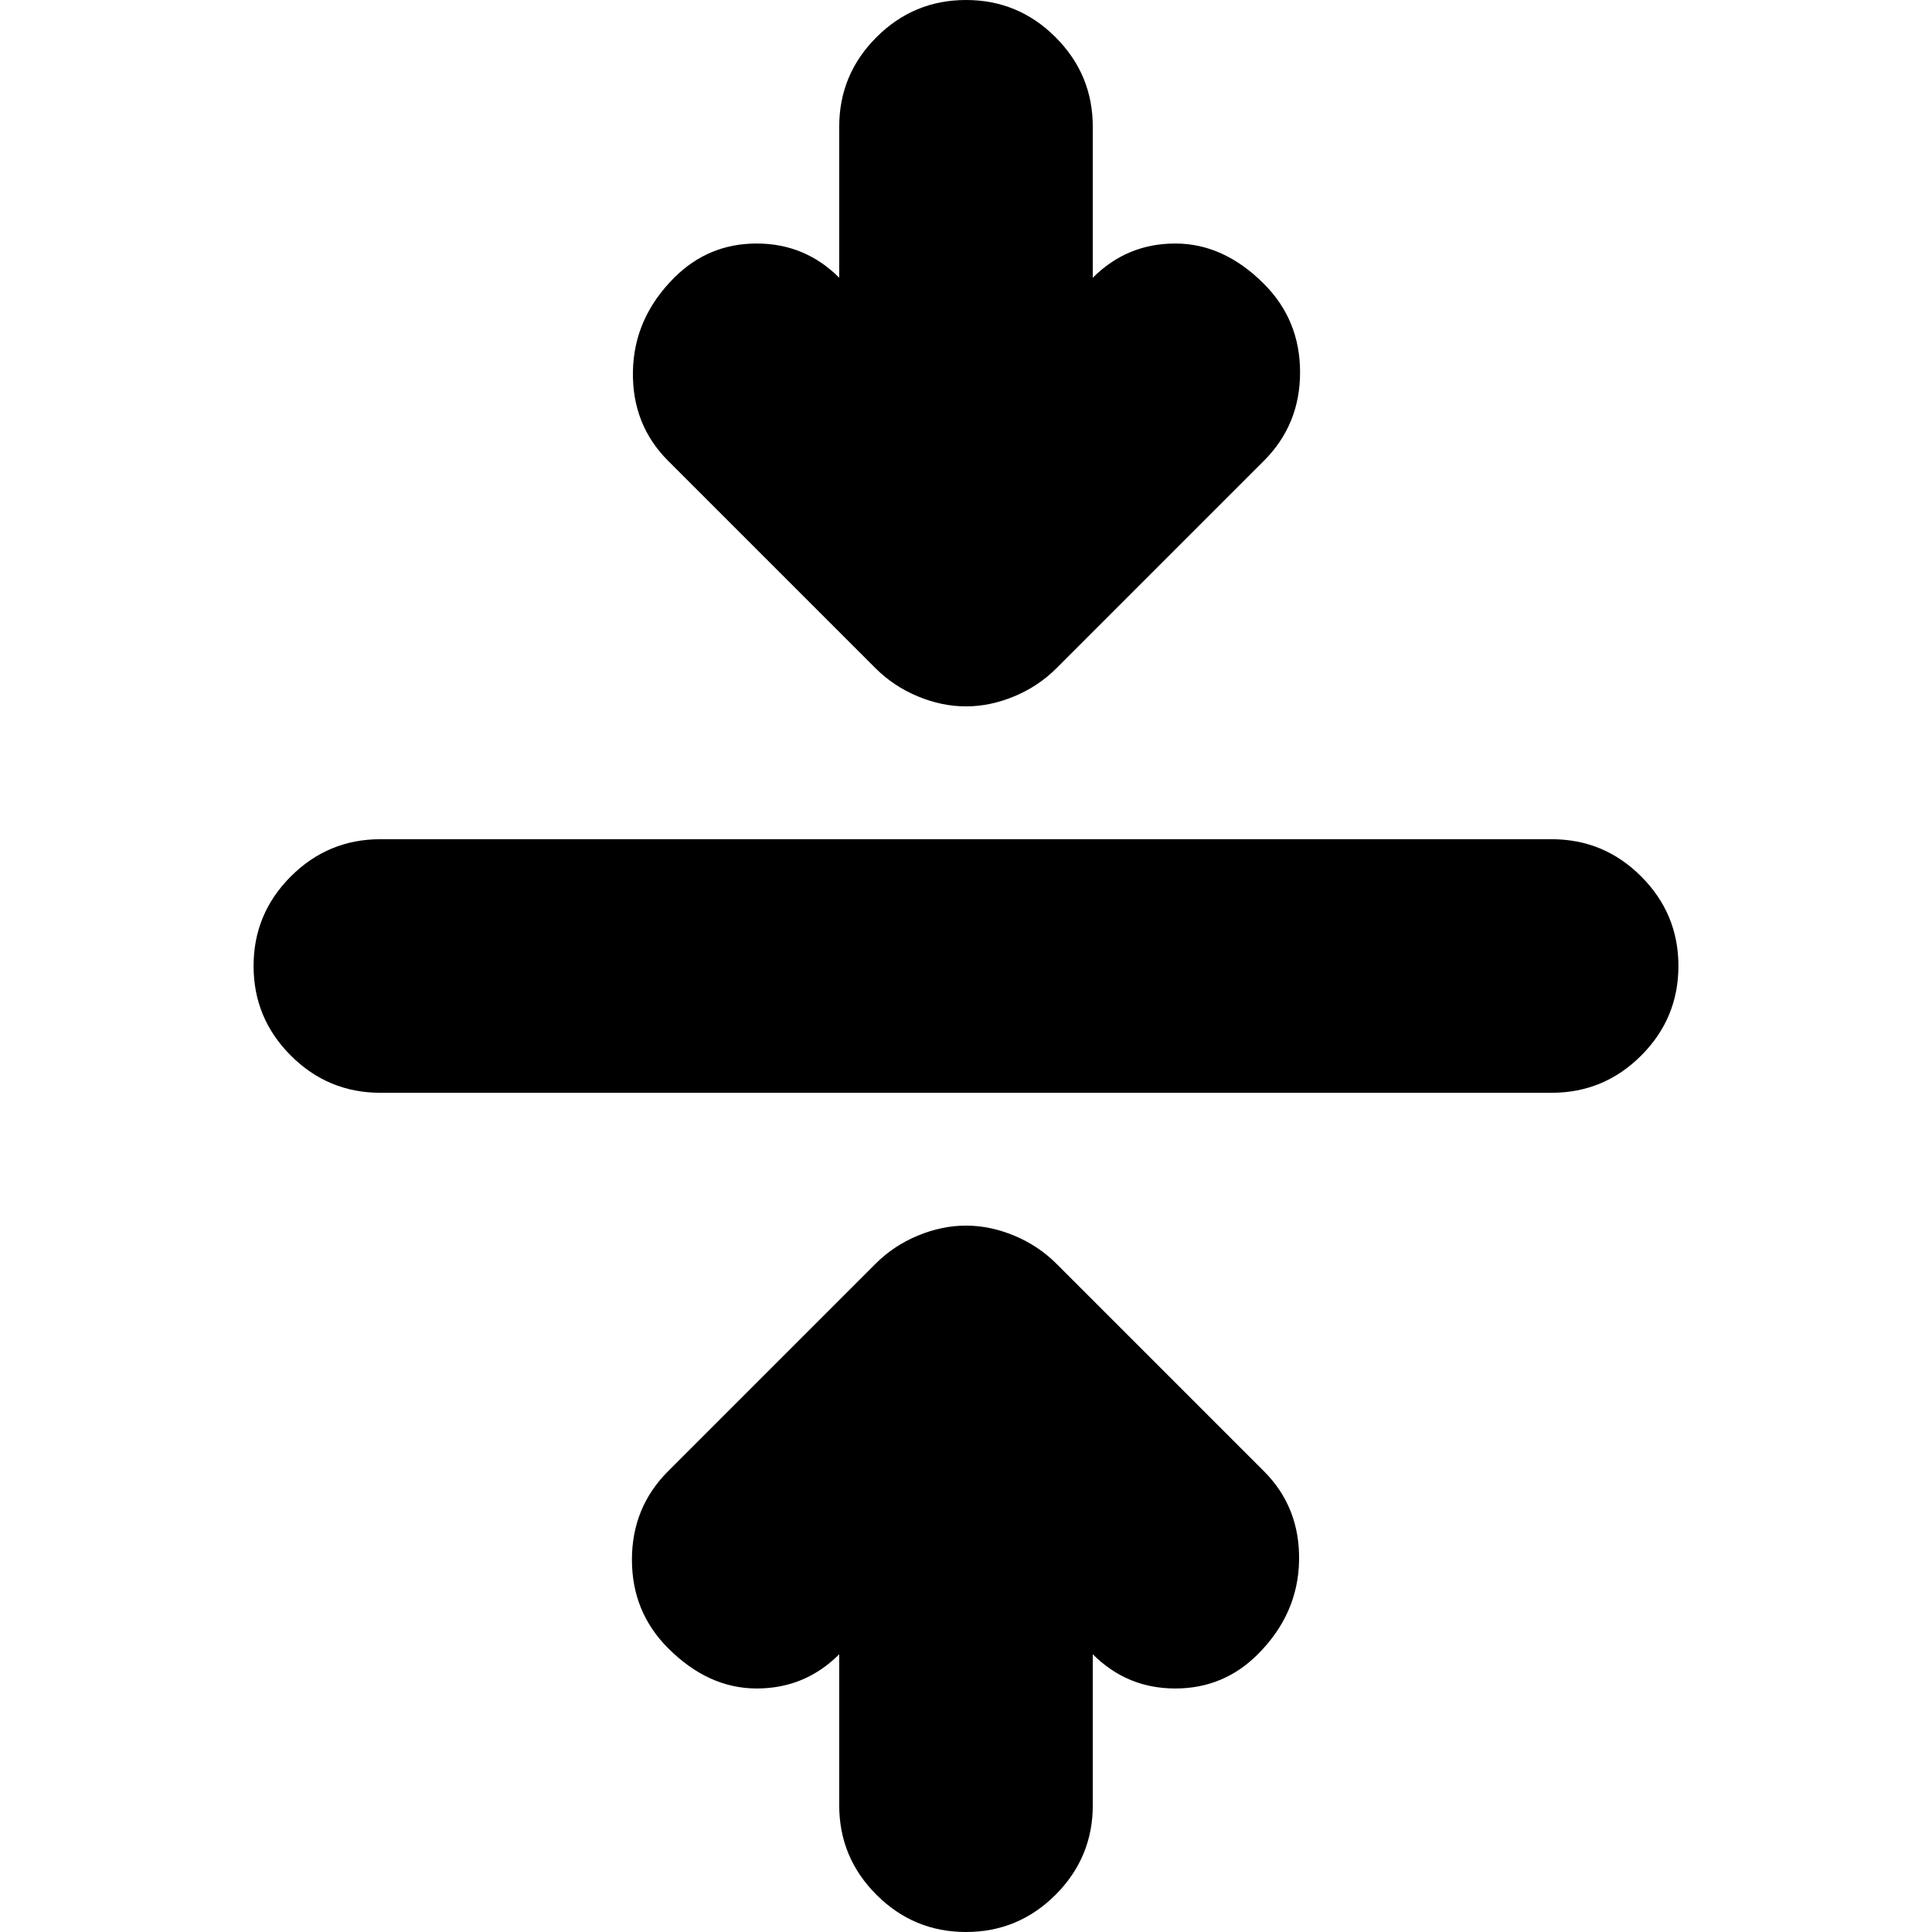 <svg xmlns="http://www.w3.org/2000/svg" height="24" viewBox="0 -960 960 960" width="24"><path d="M417-138q-17 17-41 17t-44-20q-18-18-18-44t18-44l103-103q9-9 21-14t24-5q12 0 24 5t21 14l103 103q18 18 17.5 44.5T625-138q-17 17-41 17t-41-17v75q0 26-18.5 44.5T480 0q-26 0-44.5-18.5T417-63v-75ZM189-417q-26 0-44.5-18.5T126-480q0-26 18.5-44.5T189-543h582q26 0 44.5 18.5T834-480q0 26-18.5 44.5T771-417H189Zm228-405v-75q0-26 18.5-44.5T480-960q26 0 44.5 18.5T543-897v75q17-17 41-17t44 20q18 18 18 44t-18 44L525-628q-9 9-21 14t-24 5q-12 0-24-5t-21-14L332-731q-18-18-17.5-44.5T335-822q17-17 41-17t41 17Z"/></svg>